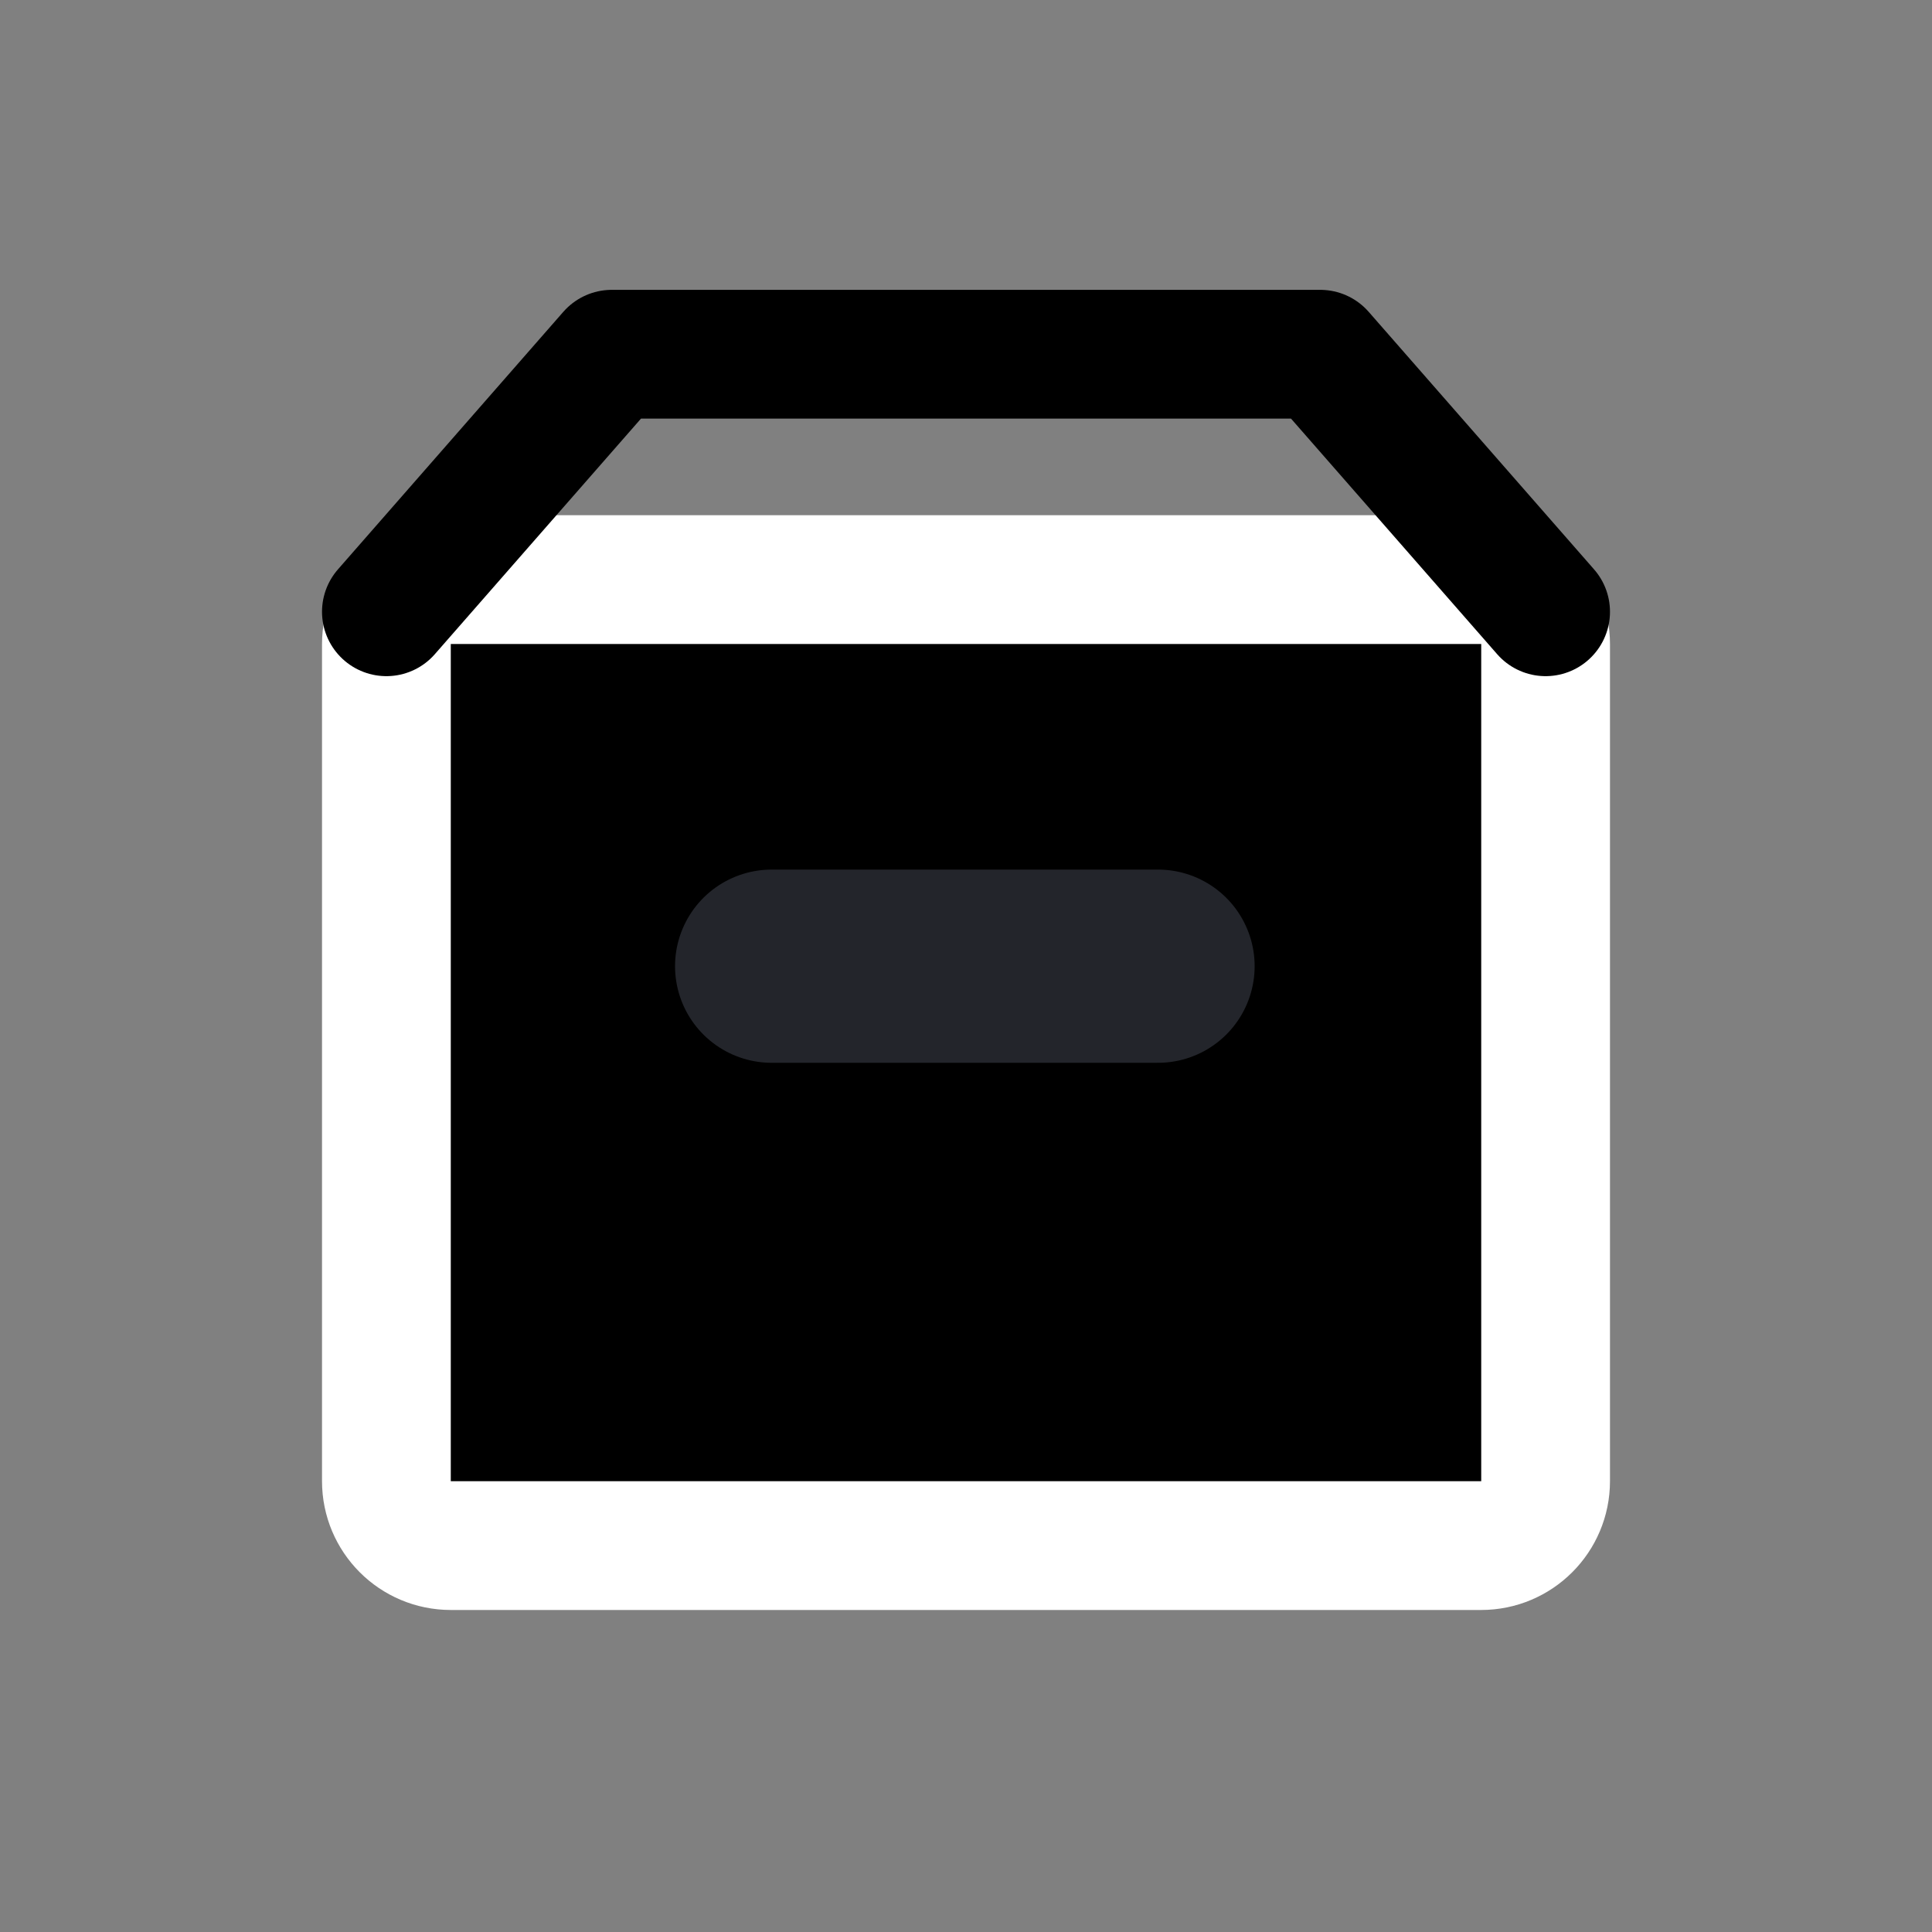 <svg width="20" height="20" viewBox="0 0 20 20" fill="none" xmlns="http://www.w3.org/2000/svg">
<rect x="0" y="0" width="20" height="20" fill="#808080" stroke="none"/>
<g id="Group 6448">
<path id="Vector" d="M15.333 6H4.667C4.298 6 4 6.298 4 6.667V15.333C4 15.701 4.298 16 4.667 16H15.333C15.701 16 16 15.701 16 15.333V6.667C16 6.298 15.701 6 15.333 6Z" fill="currentColor" stroke="white" stroke-width="1.333" stroke-linejoin="round"/>
<path id="Vector_2" d="M7.988 10.002H11.988" stroke="#23252B" stroke-width="2" stroke-linecap="round" stroke-linejoin="round"/>
<path id="Vector_3" d="M4 6.333L6.333 3.667H13.667L16 6.333" stroke="currentColor" stroke-width="1.333" stroke-linecap="round" stroke-linejoin="round"/>
</g>
</svg>

